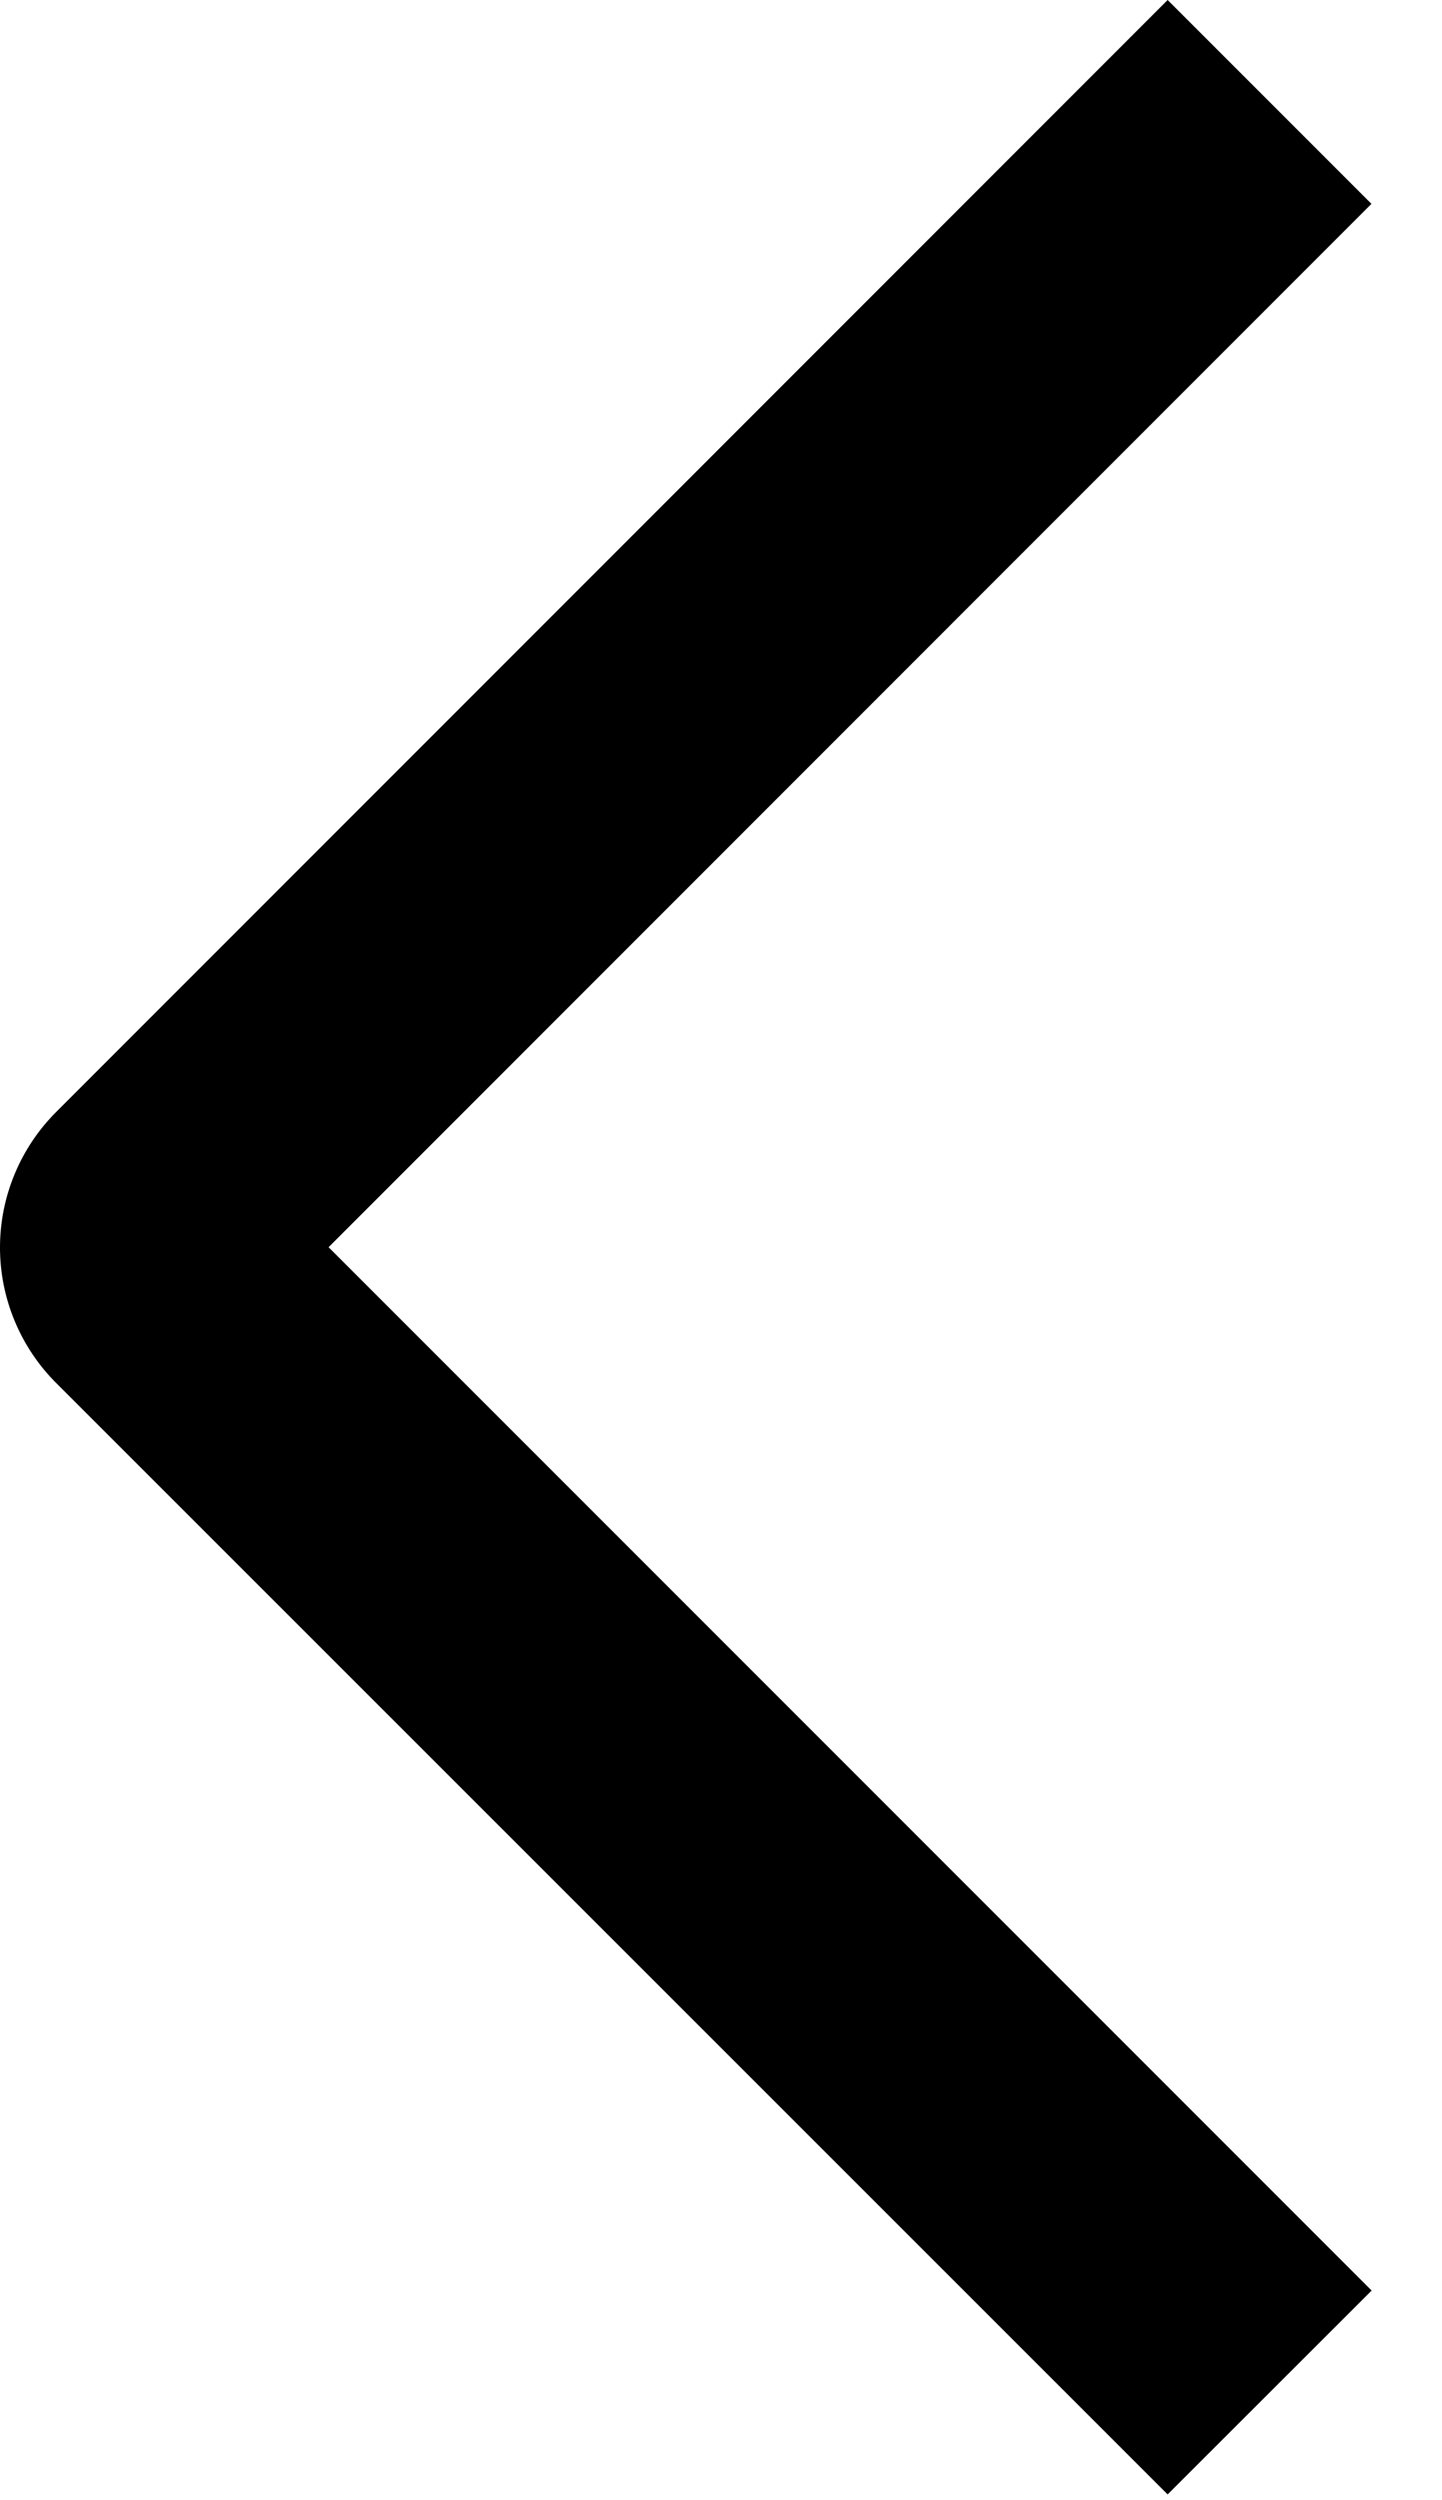 <svg width="15" height="26" viewBox="0 0 15 26" fill="none" xmlns="http://www.w3.org/2000/svg">
<path d="M14.268 23.82L12.146 25.94L0.588 14.386C0.402 14.201 0.254 13.981 0.153 13.738C0.052 13.496 0 13.236 0 12.973C0 12.71 0.052 12.45 0.153 12.208C0.254 11.965 0.402 11.745 0.588 11.56L12.146 0L14.266 2.12L3.418 12.97L14.268 23.82Z" fill="black"/>
</svg>
